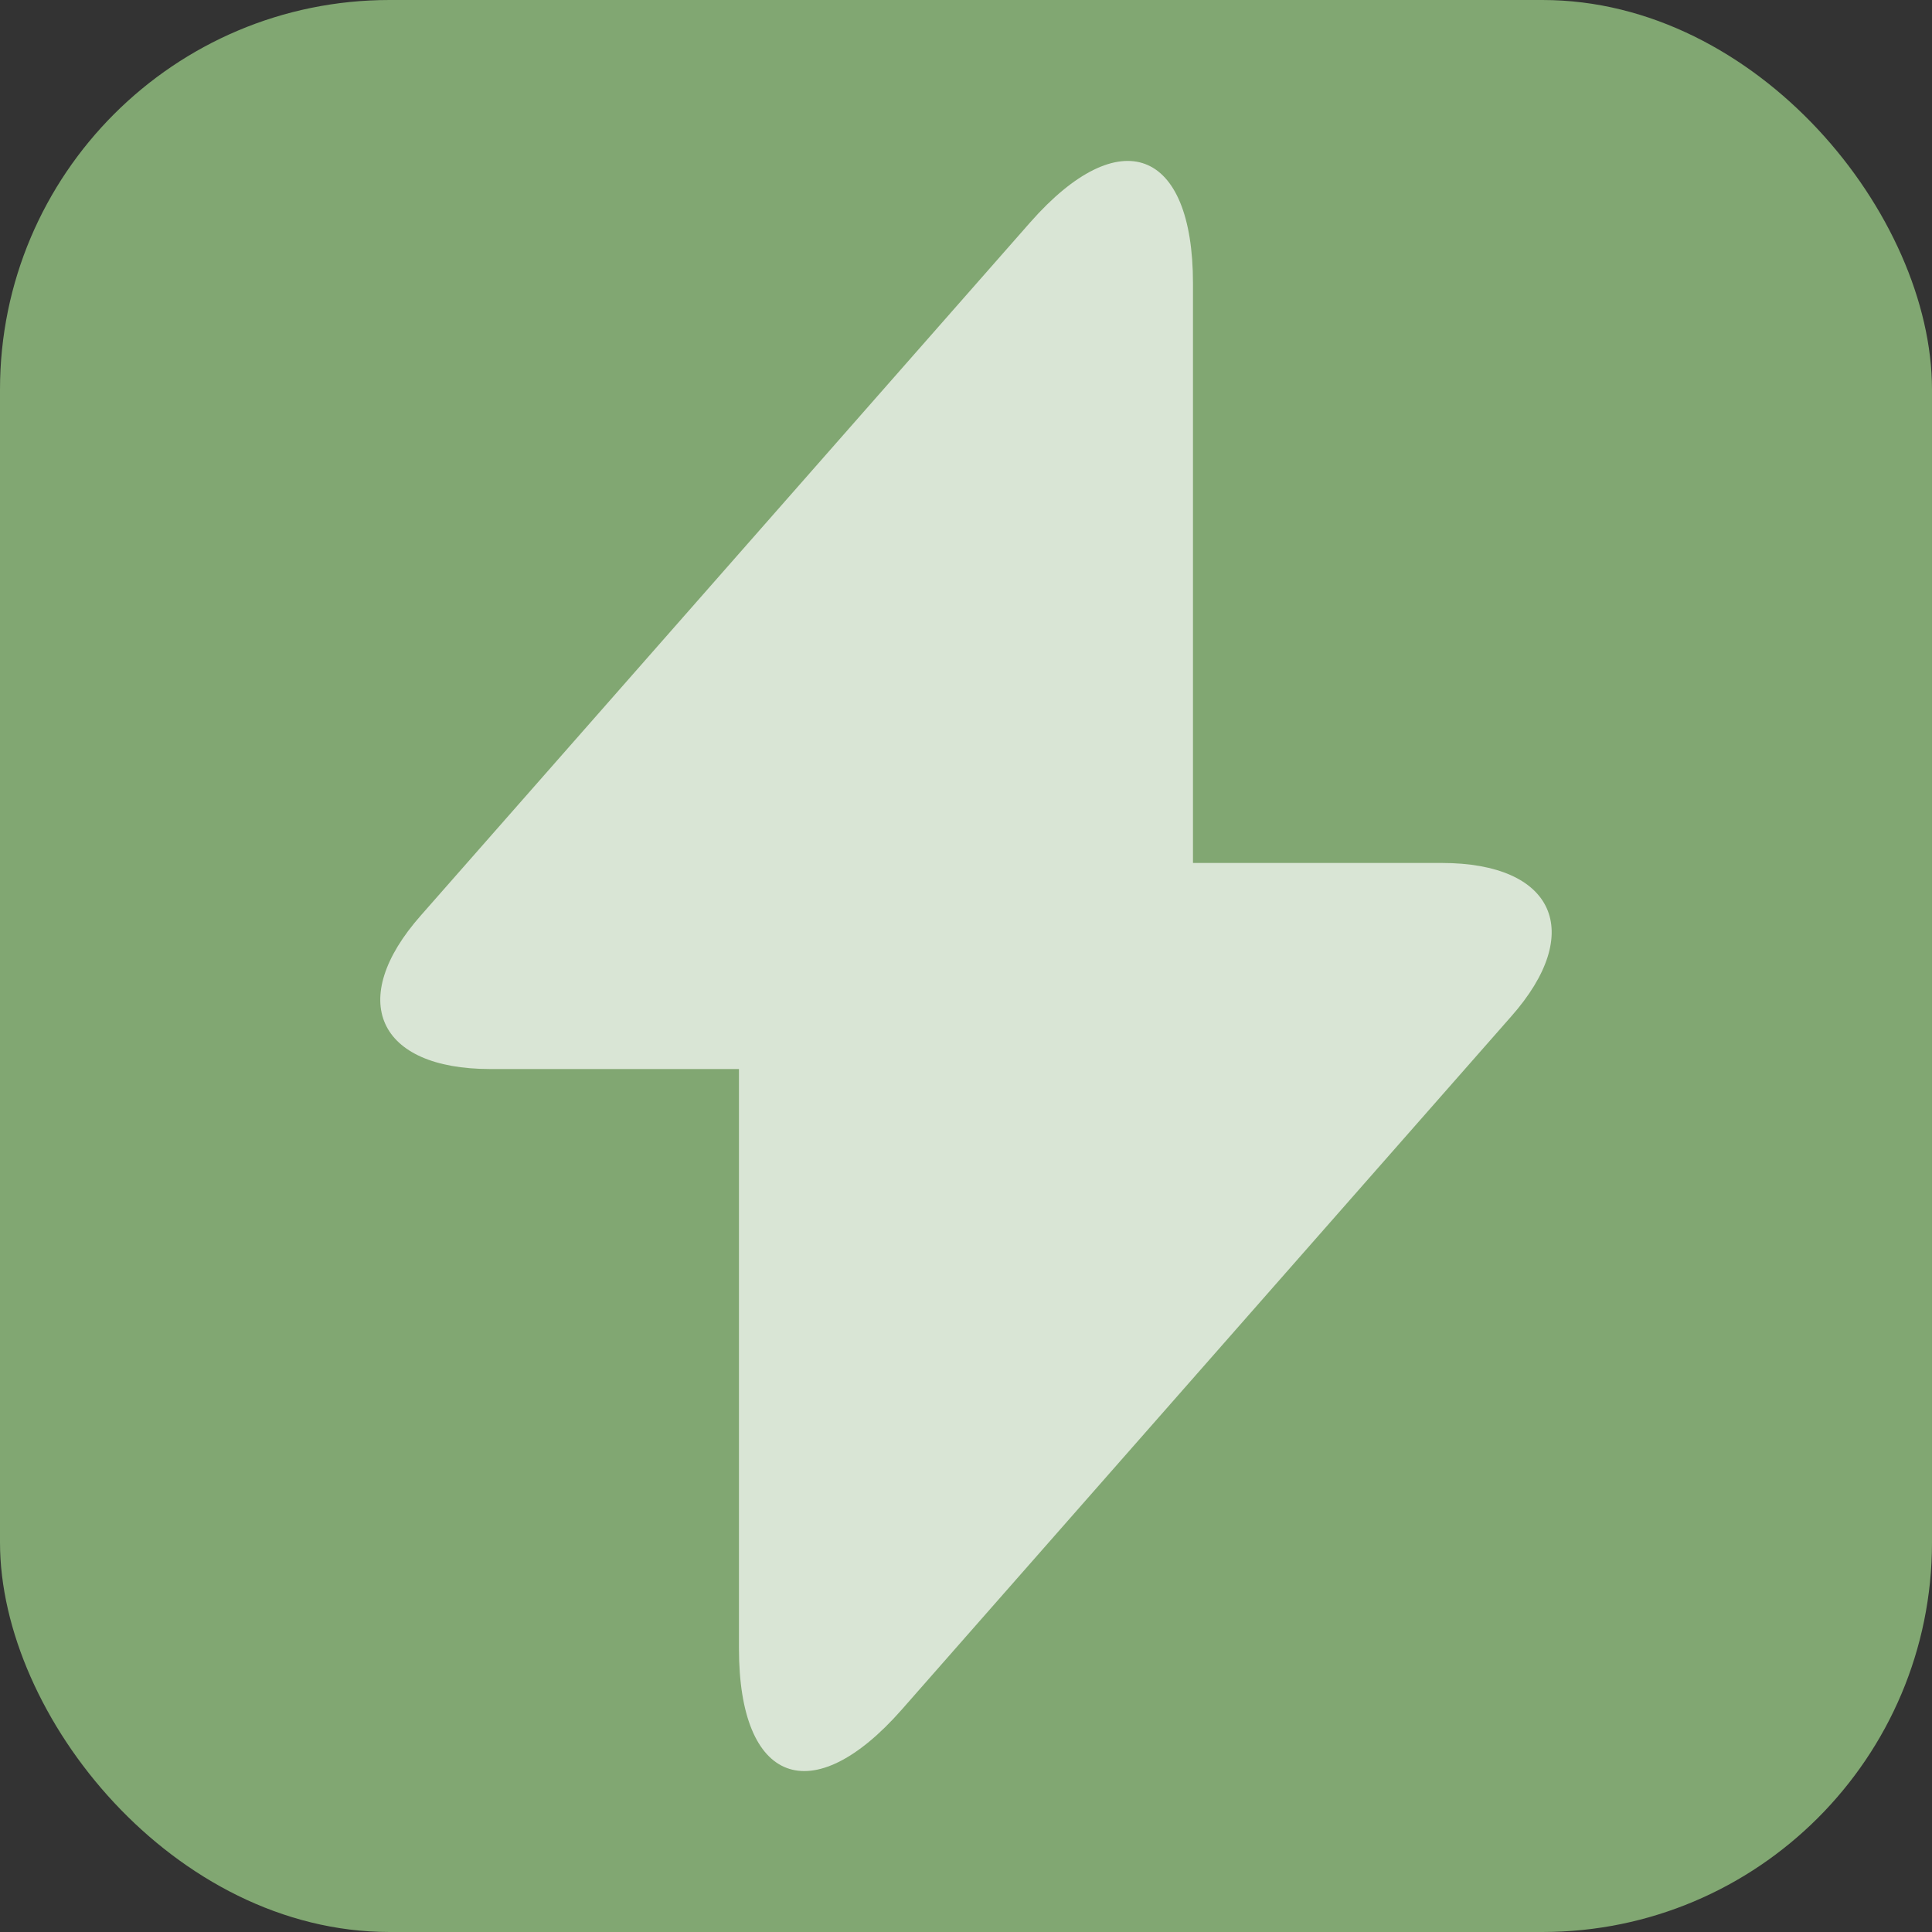 <svg width="124" height="124" viewBox="0 0 124 124" fill="none" xmlns="http://www.w3.org/2000/svg">
<rect x="0" y="0" width="124" height="124" fill="#333333" stroke="none"/>
<g clip-path="url(#clip0_1602_1016)">
<rect width="124" height="124" rx="25" fill="#81A772"/>
<path d="M92.533 55.387H76.568V18.187C76.568 9.507 71.867 7.75 66.132 14.26L61.998 18.962L27.02 58.745C22.215 64.17 24.23 68.613 31.463 68.613H47.428V105.813C47.428 114.493 52.13 116.25 57.865 109.74L61.998 105.038L96.977 65.255C101.782 59.83 99.767 55.387 92.533 55.387Z" fill="white" fill-opacity="0.7"/>
</g>
<defs>
<clipPath id="clip0_1602_1016">
<rect width="124" height="124" rx="25" fill="white"/>
</clipPath>
</defs>
</svg>
